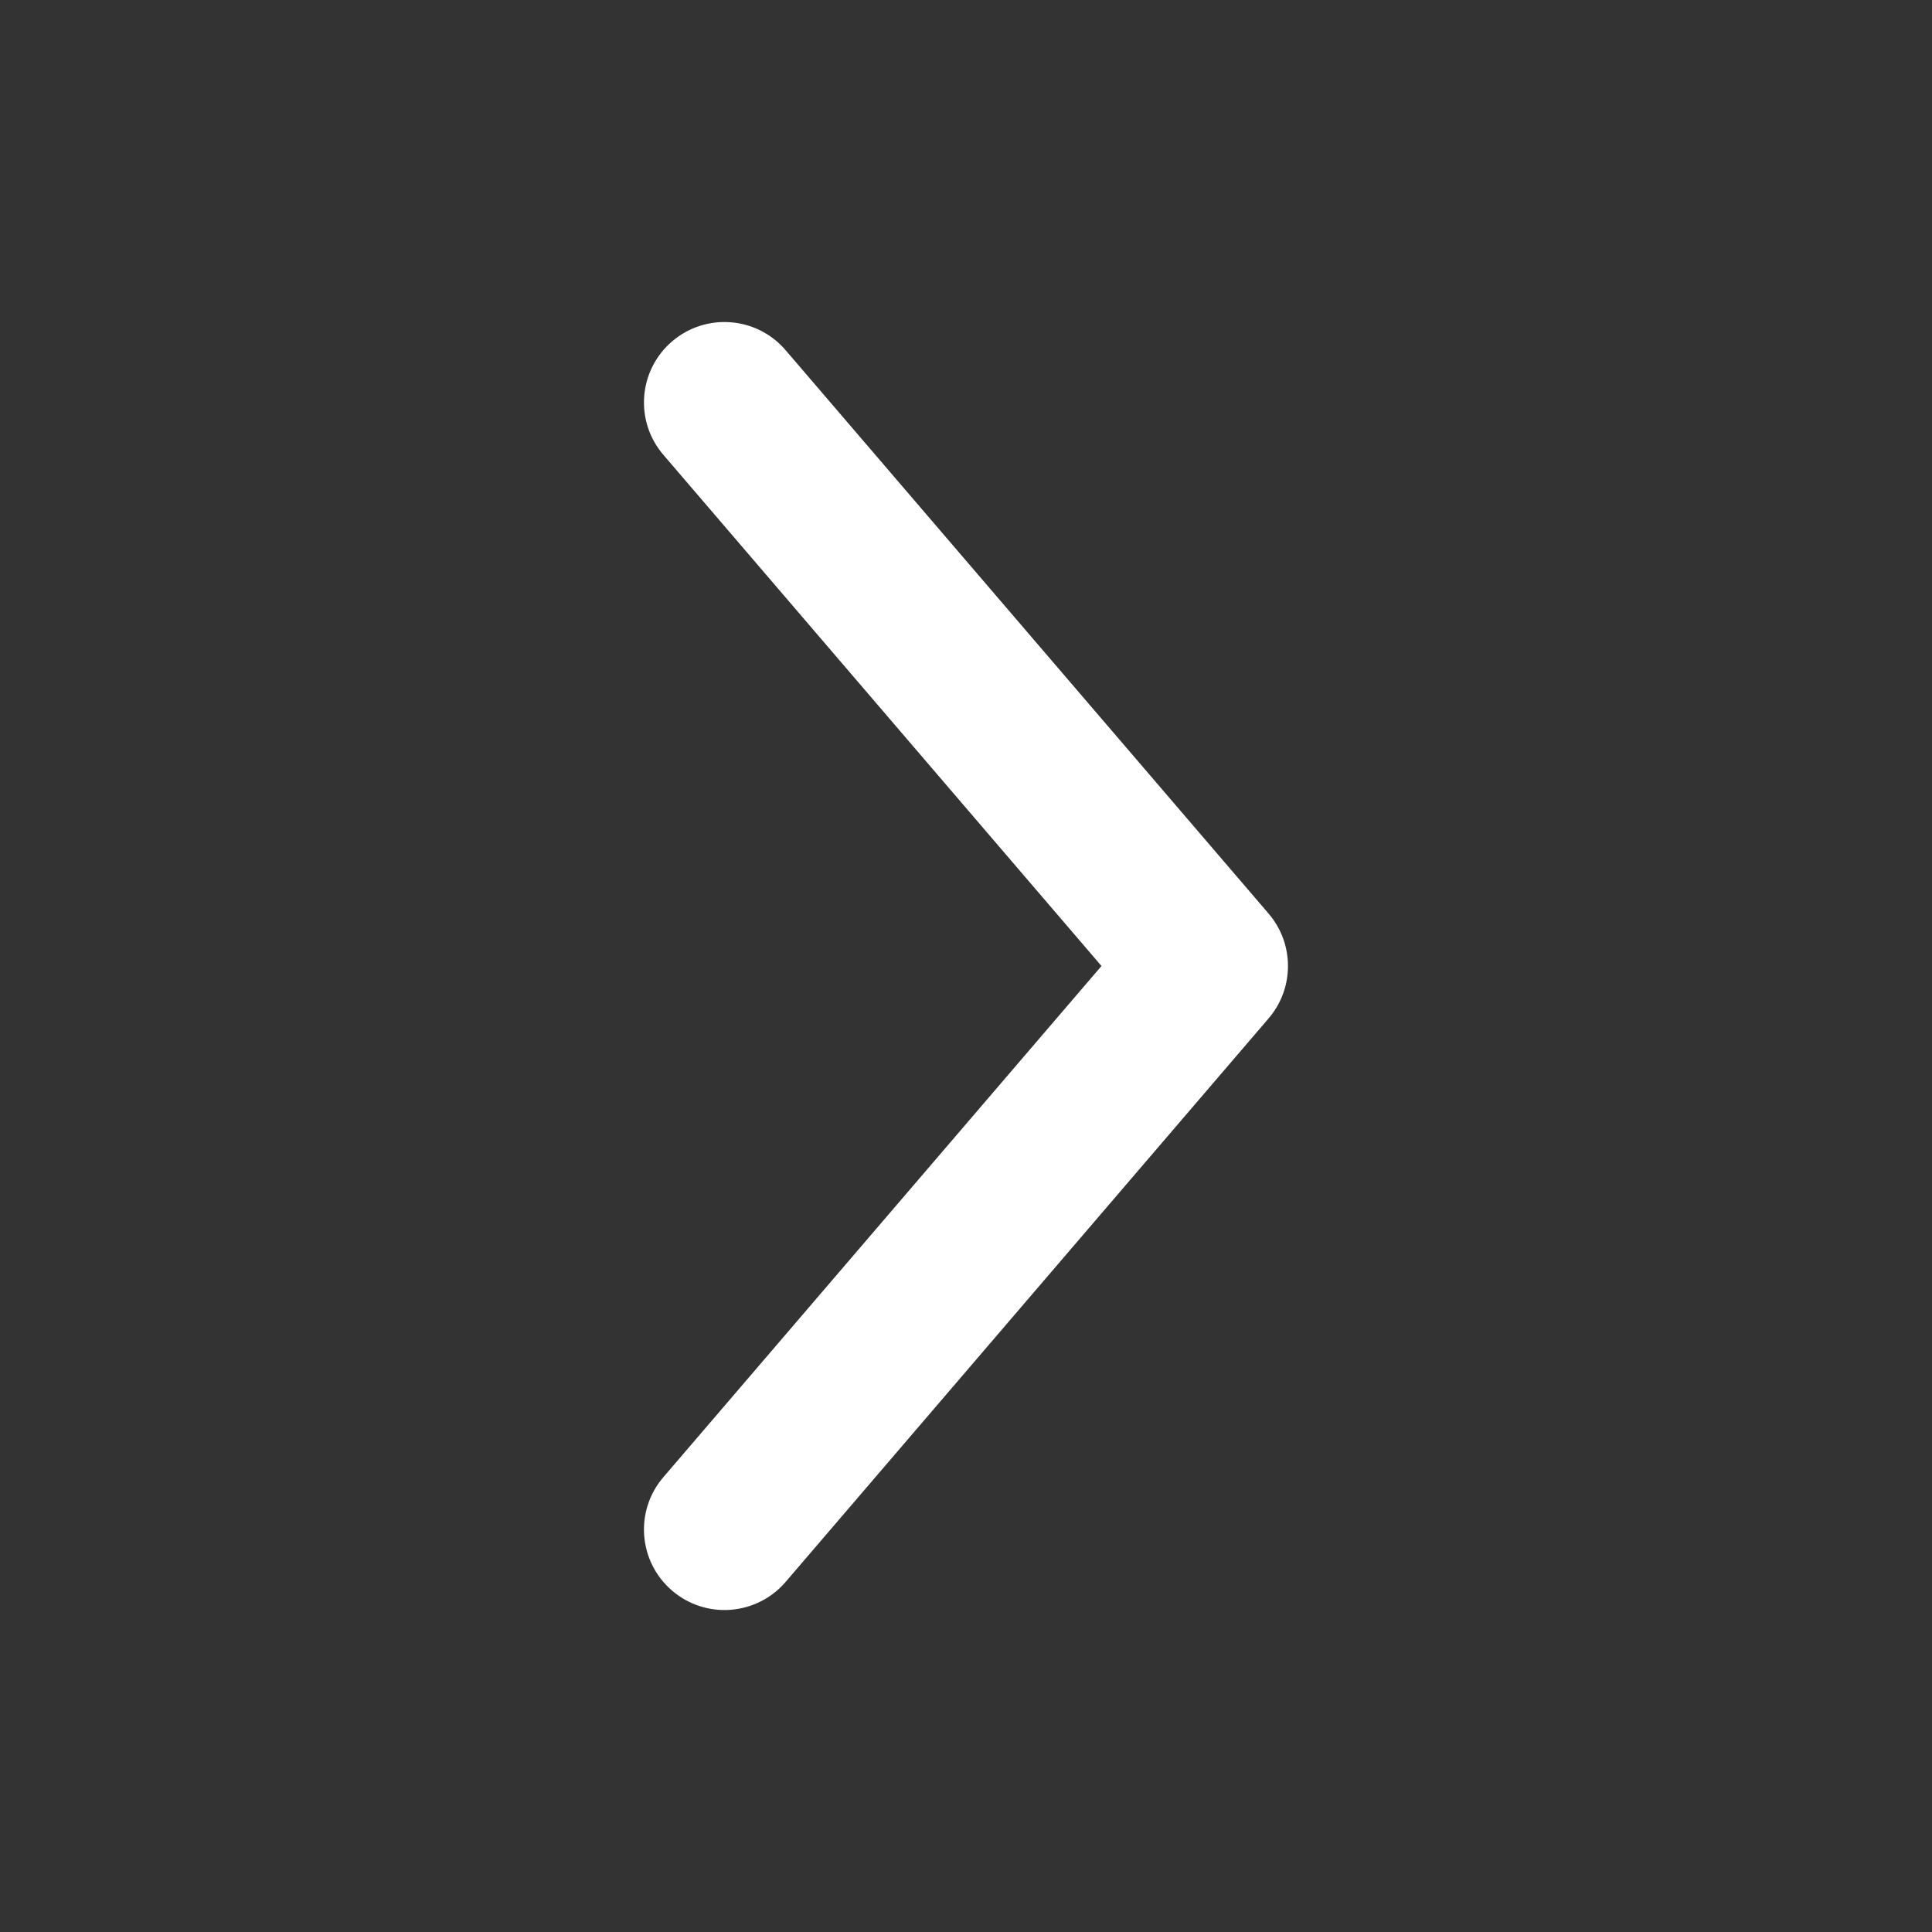 <svg width="16" height="16" viewBox="0 0 16 16" fill="none" xmlns="http://www.w3.org/2000/svg">
<rect x="0" y="0" width="16" height="16" fill="#333333" stroke="none"/>
<g id="Icon">
<path id="Vector 1093 (Stroke)" fill-rule="evenodd" clip-rule="evenodd" d="M10.506 8.434C10.72 8.184 10.72 7.816 10.506 7.566L6.506 2.9C6.266 2.62 5.846 2.588 5.566 2.827C5.286 3.067 5.254 3.488 5.494 3.767L9.122 8L5.494 12.233C5.254 12.512 5.286 12.933 5.566 13.173C5.846 13.413 6.266 13.38 6.506 13.101L10.506 8.434Z" fill="white"/>
</g>
</svg>
